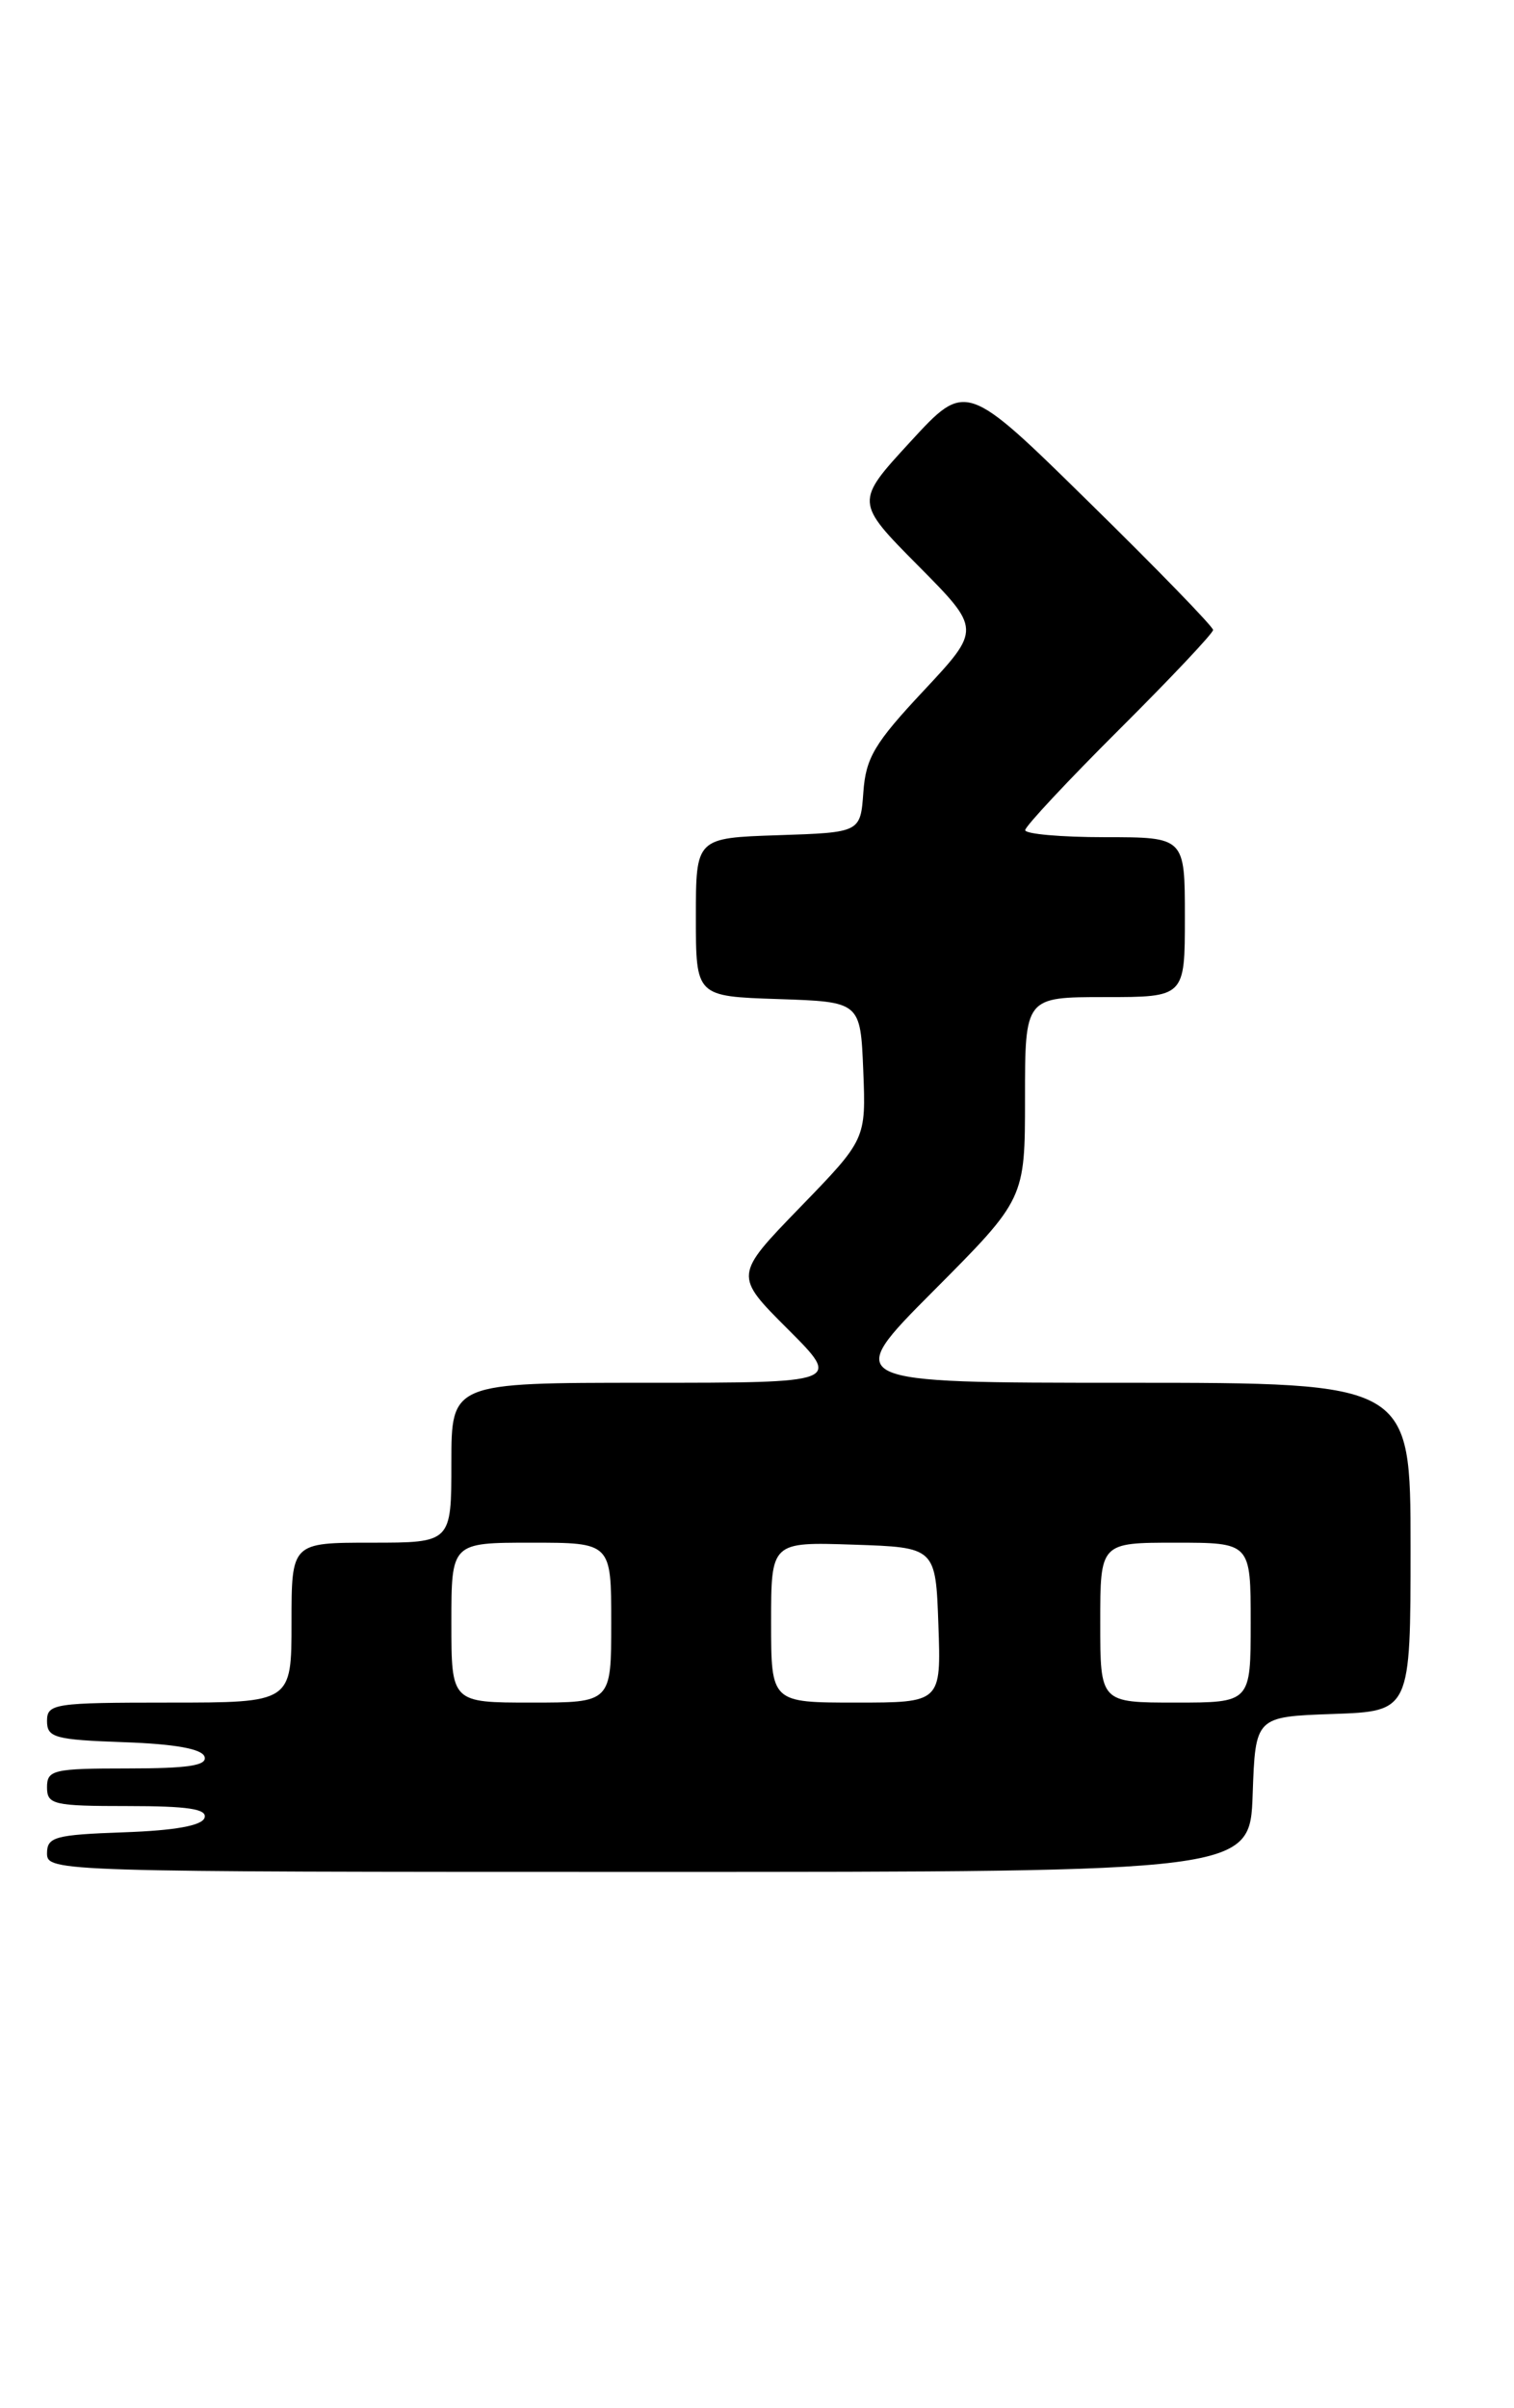 <?xml version="1.0" encoding="UTF-8" standalone="no"?>
<!DOCTYPE svg PUBLIC "-//W3C//DTD SVG 1.1//EN" "http://www.w3.org/Graphics/SVG/1.1/DTD/svg11.dtd" >
<svg xmlns="http://www.w3.org/2000/svg" xmlns:xlink="http://www.w3.org/1999/xlink" version="1.1" viewBox="0 0 161 256">
 <g >
 <path fill="currentColor"
d=" M 133.21 190.75 C 133.50 182.50 133.50 182.50 141.75 182.21 C 150.00 181.92 150.00 181.92 150.00 164.46 C 150.00 147.00 150.00 147.00 119.77 147.00 C 89.54 147.00 89.54 147.00 99.27 137.23 C 109.00 127.46 109.00 127.46 109.00 116.73 C 109.00 106.00 109.00 106.00 117.50 106.00 C 126.00 106.00 126.00 106.00 126.00 97.50 C 126.00 89.00 126.00 89.00 117.50 89.00 C 112.83 89.00 109.01 88.66 109.02 88.25 C 109.03 87.84 113.53 83.02 119.02 77.55 C 124.51 72.08 129.00 67.32 129.00 66.97 C 129.00 66.62 123.09 60.53 115.86 53.44 C 102.72 40.53 102.72 40.53 96.82 46.95 C 90.92 53.36 90.92 53.36 97.63 60.13 C 104.33 66.89 104.33 66.89 98.23 73.42 C 92.99 79.01 92.07 80.56 91.81 84.22 C 91.50 88.50 91.50 88.50 82.75 88.79 C 74.00 89.08 74.00 89.08 74.00 97.50 C 74.00 105.92 74.00 105.92 82.75 106.21 C 91.50 106.50 91.50 106.50 91.80 113.81 C 92.09 121.12 92.09 121.12 85.08 128.35 C 78.06 135.59 78.06 135.59 83.77 141.29 C 89.48 147.00 89.48 147.00 68.74 147.00 C 48.00 147.00 48.00 147.00 48.00 155.50 C 48.00 164.00 48.00 164.00 39.50 164.00 C 31.00 164.00 31.00 164.00 31.00 172.50 C 31.00 181.00 31.00 181.00 18.00 181.00 C 5.76 181.00 5.00 181.11 5.00 182.96 C 5.00 184.72 5.82 184.95 13.17 185.21 C 18.60 185.40 21.48 185.92 21.75 186.75 C 22.06 187.69 20.00 188.00 13.58 188.00 C 5.67 188.00 5.00 188.16 5.00 190.00 C 5.00 191.84 5.67 192.00 13.58 192.00 C 20.00 192.00 22.06 192.31 21.75 193.25 C 21.48 194.08 18.60 194.60 13.17 194.79 C 5.82 195.05 5.00 195.28 5.00 197.04 C 5.00 198.97 6.11 199.00 68.96 199.00 C 132.92 199.00 132.92 199.00 133.21 190.75 Z  M 48.00 172.50 C 48.00 164.00 48.00 164.00 56.50 164.00 C 65.00 164.00 65.00 164.00 65.00 172.50 C 65.00 181.00 65.00 181.00 56.50 181.00 C 48.00 181.00 48.00 181.00 48.00 172.50 Z  M 82.00 172.46 C 82.00 163.92 82.00 163.92 90.75 164.21 C 99.50 164.50 99.50 164.50 99.79 172.75 C 100.08 181.00 100.08 181.00 91.04 181.00 C 82.00 181.00 82.00 181.00 82.00 172.46 Z  M 117.00 172.50 C 117.00 164.00 117.00 164.00 125.00 164.00 C 133.00 164.00 133.00 164.00 133.00 172.50 C 133.00 181.00 133.00 181.00 125.00 181.00 C 117.00 181.00 117.00 181.00 117.00 172.50 Z "/>
</g>
</svg>